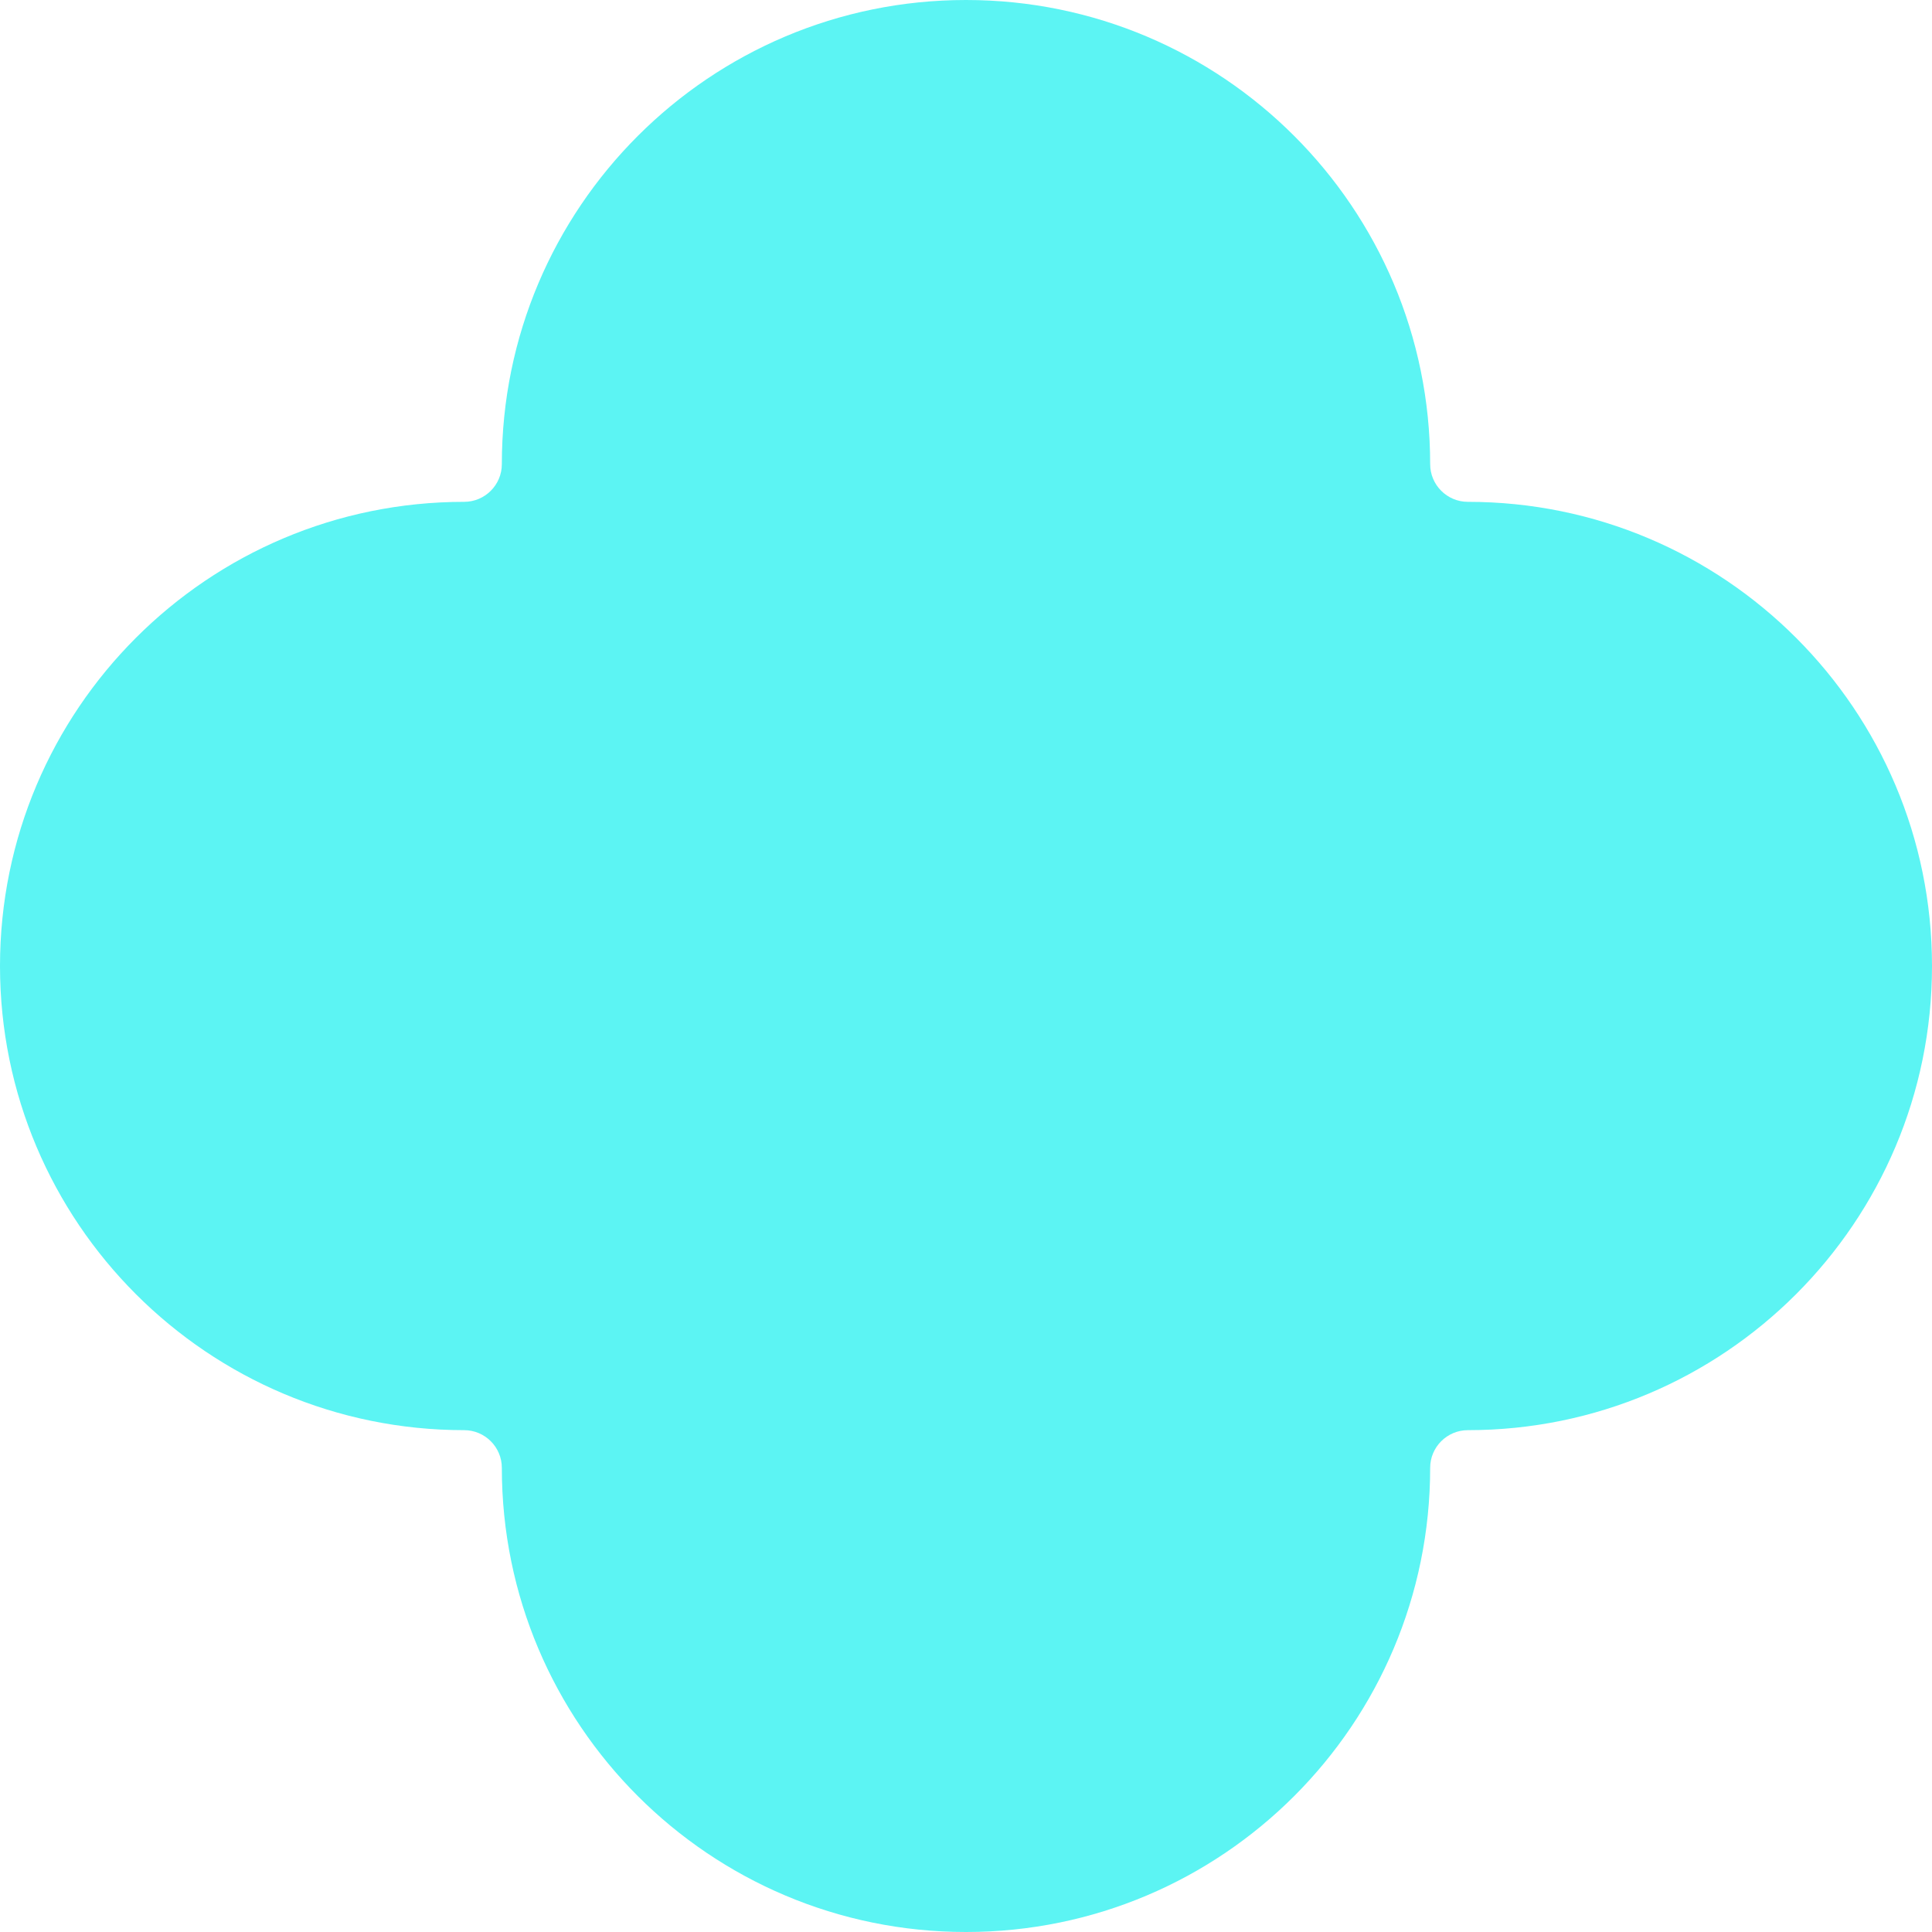 <svg width="16" height="16" viewBox="0 0 16 16" fill="none" xmlns="http://www.w3.org/2000/svg">
    <path
        d="M8 0C5.877 0 4.156 1.721 4.156 3.844C4.156 4.016 4.016 4.156 3.844 4.156C1.721 4.156 0 5.877 0 8C0 10.123 1.721 11.844 3.844 11.844C4.016 11.844 4.156 11.984 4.156 12.156C4.156 14.279 5.877 16 8 16C10.123 16 11.844 14.279 11.844 12.156C11.844 11.984 11.984 11.844 12.156 11.844C14.279 11.844 16 10.123 16 8C16 5.877 14.279 4.156 12.156 4.156C11.984 4.156 11.844 4.016 11.844 3.844C11.844 1.721 10.123 0 8 0Z"
        fill="#5CF4F3" />
</svg>
    